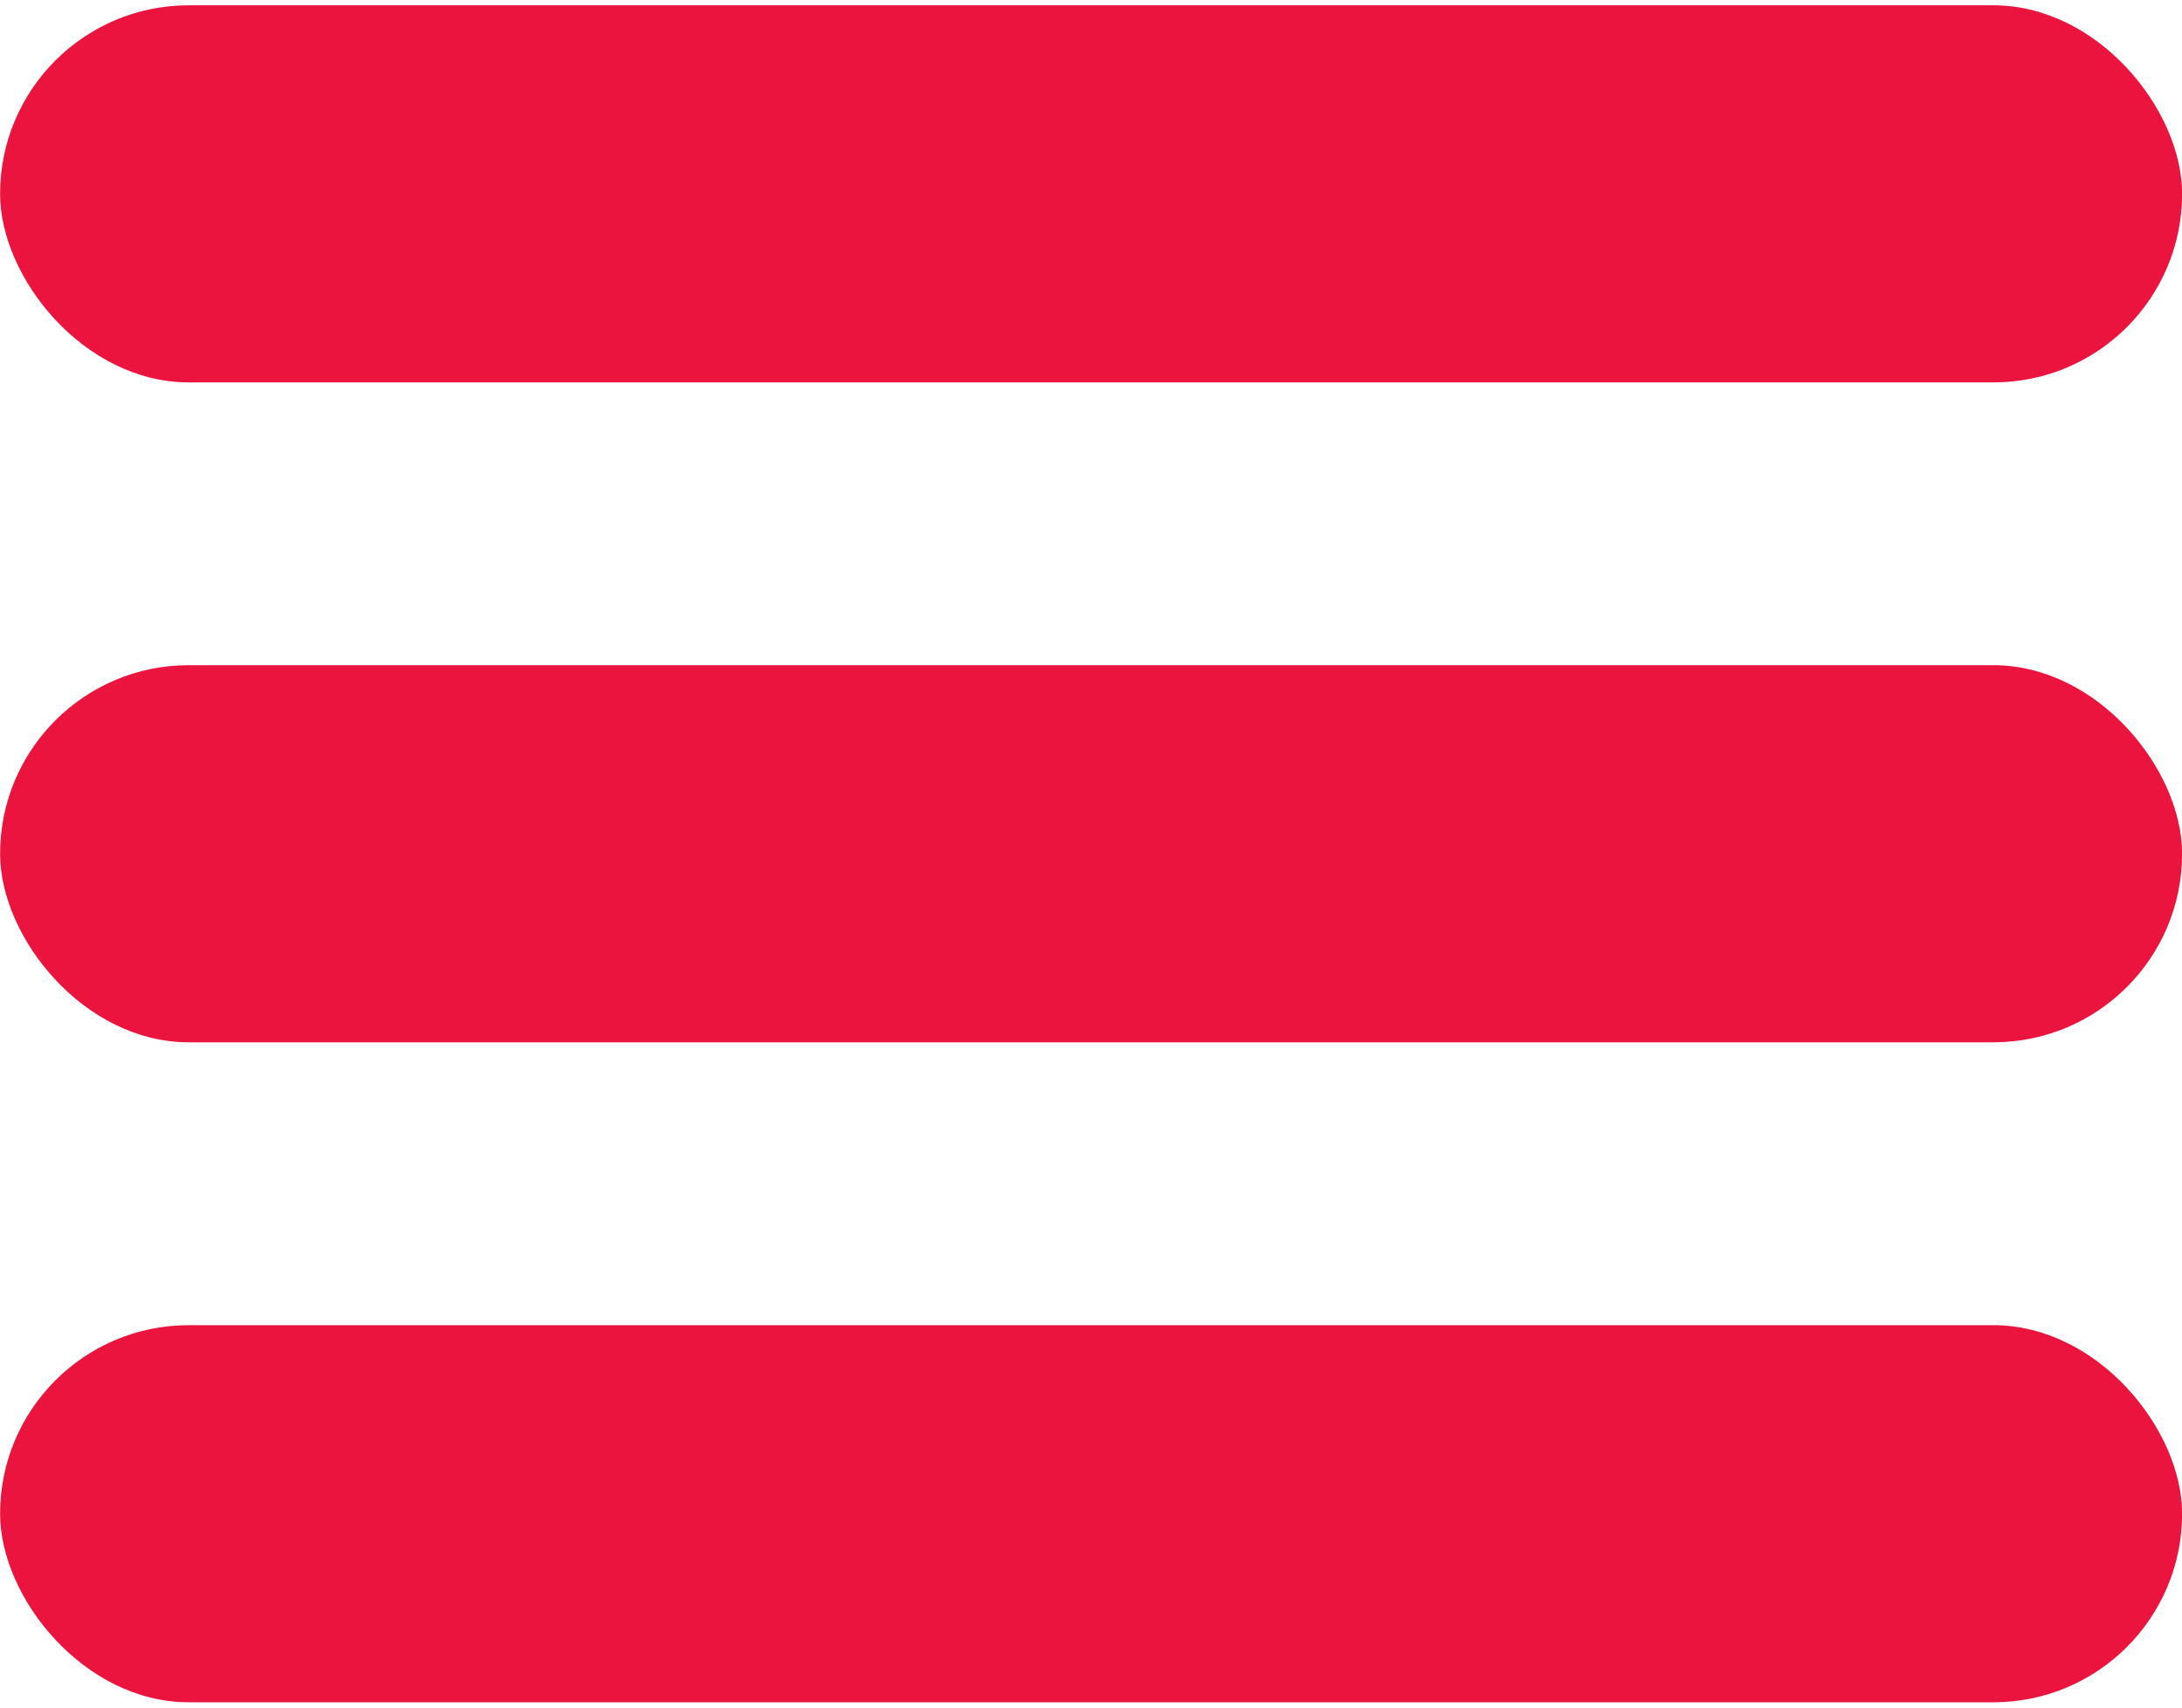 <svg width="23" height="18" viewBox="0 0 23 18" fill="none" xmlns="http://www.w3.org/2000/svg">
<rect x="0.001" y="0.056" width="23" height="3.975" rx="1.988" fill="#EB143E"/>
<rect x="0.001" y="7.012" width="23" height="3.975" rx="1.988" fill="#EB143E"/>
<rect x="0.001" y="13.969" width="23" height="3.975" rx="1.988" fill="#EB143E"/>
</svg>
